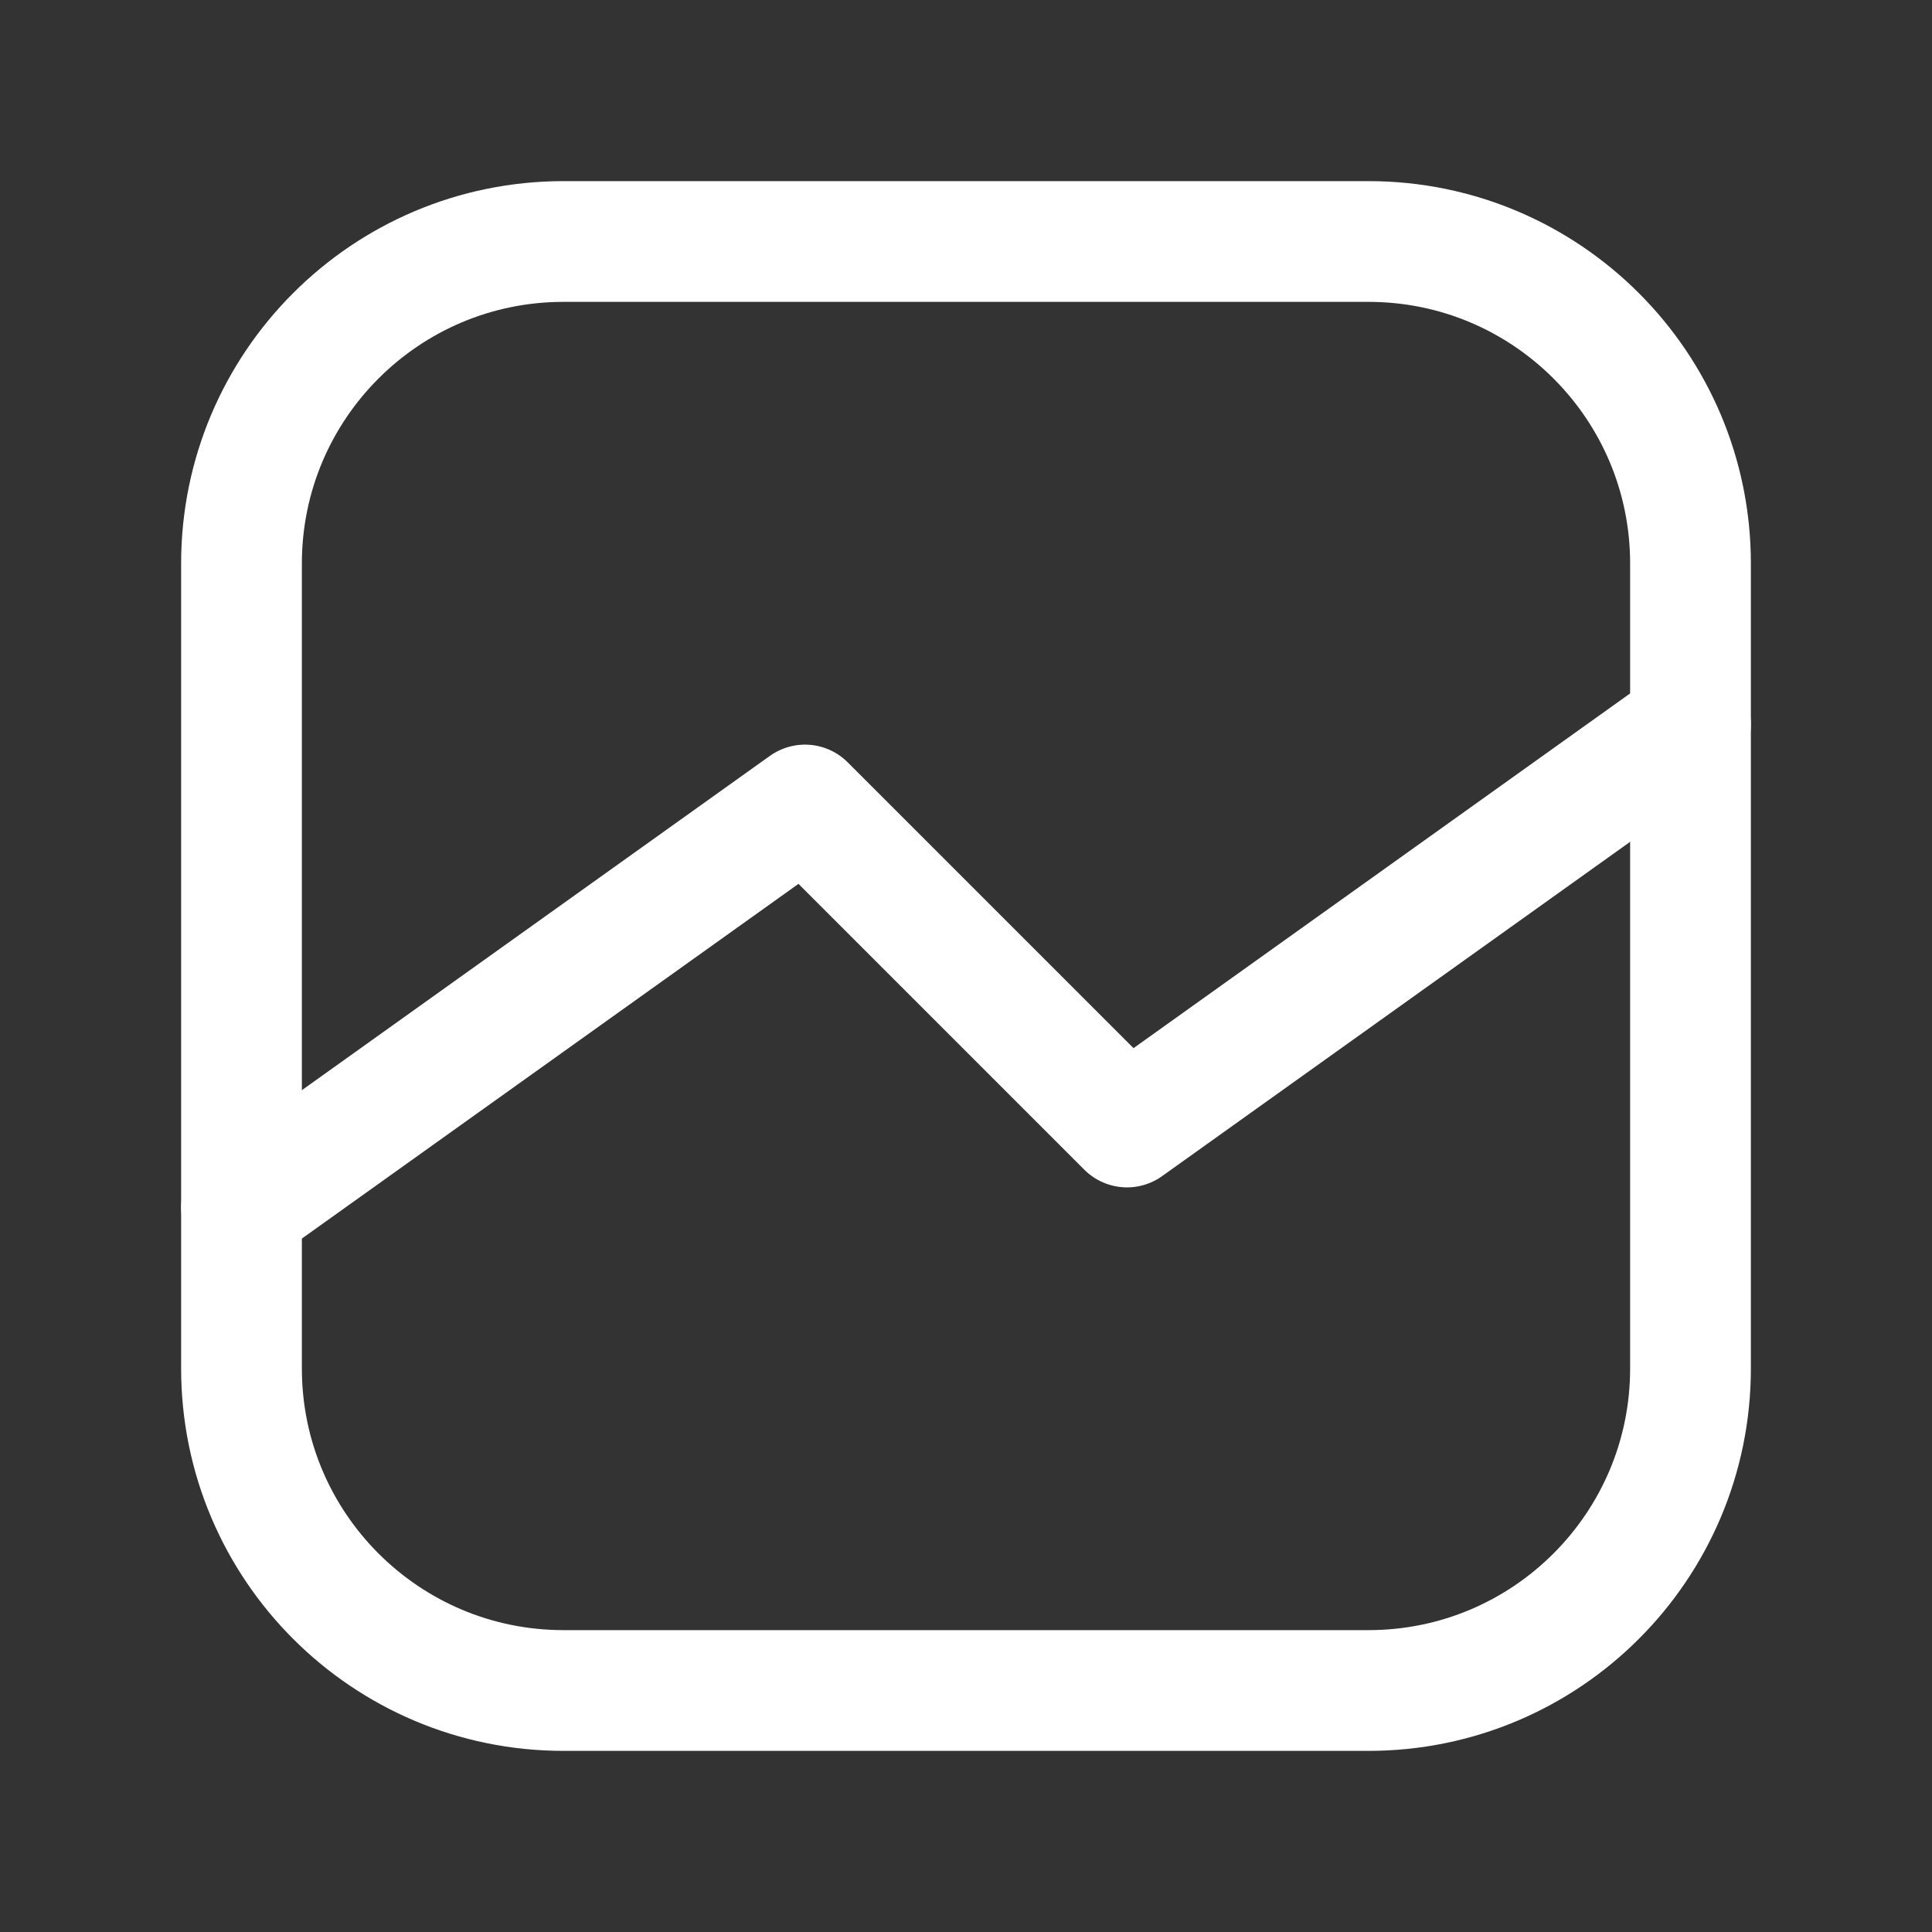 <?xml version="1.0" encoding="UTF-8"?>
<svg version="1.1" viewBox="0 0 24 24" xmlns="http://www.w3.org/2000/svg" xmlns:xlink="http://www.w3.org/1999/xlink">
  <rect x="0" y="0" width="24" height="24" fill="#333333" stroke="none"/>
  <g stroke-linecap="round" stroke-width="1.5" stroke="#ffffff" fill="none" stroke-linejoin="round">
    <path d="M17 21h-10c-2.209 0-4-1.791-4-4v-10c0-2.209 1.791-4 4-4h10c2.209 0 4 1.791 4 4v10c0 2.209-1.791 4-4 4Z"></path>
    <path d="M3 15l7-5 4 4 7-5"></path>
  </g>
  <path fill="none" d="M0 0h24v24h-24Z"></path>
</svg>